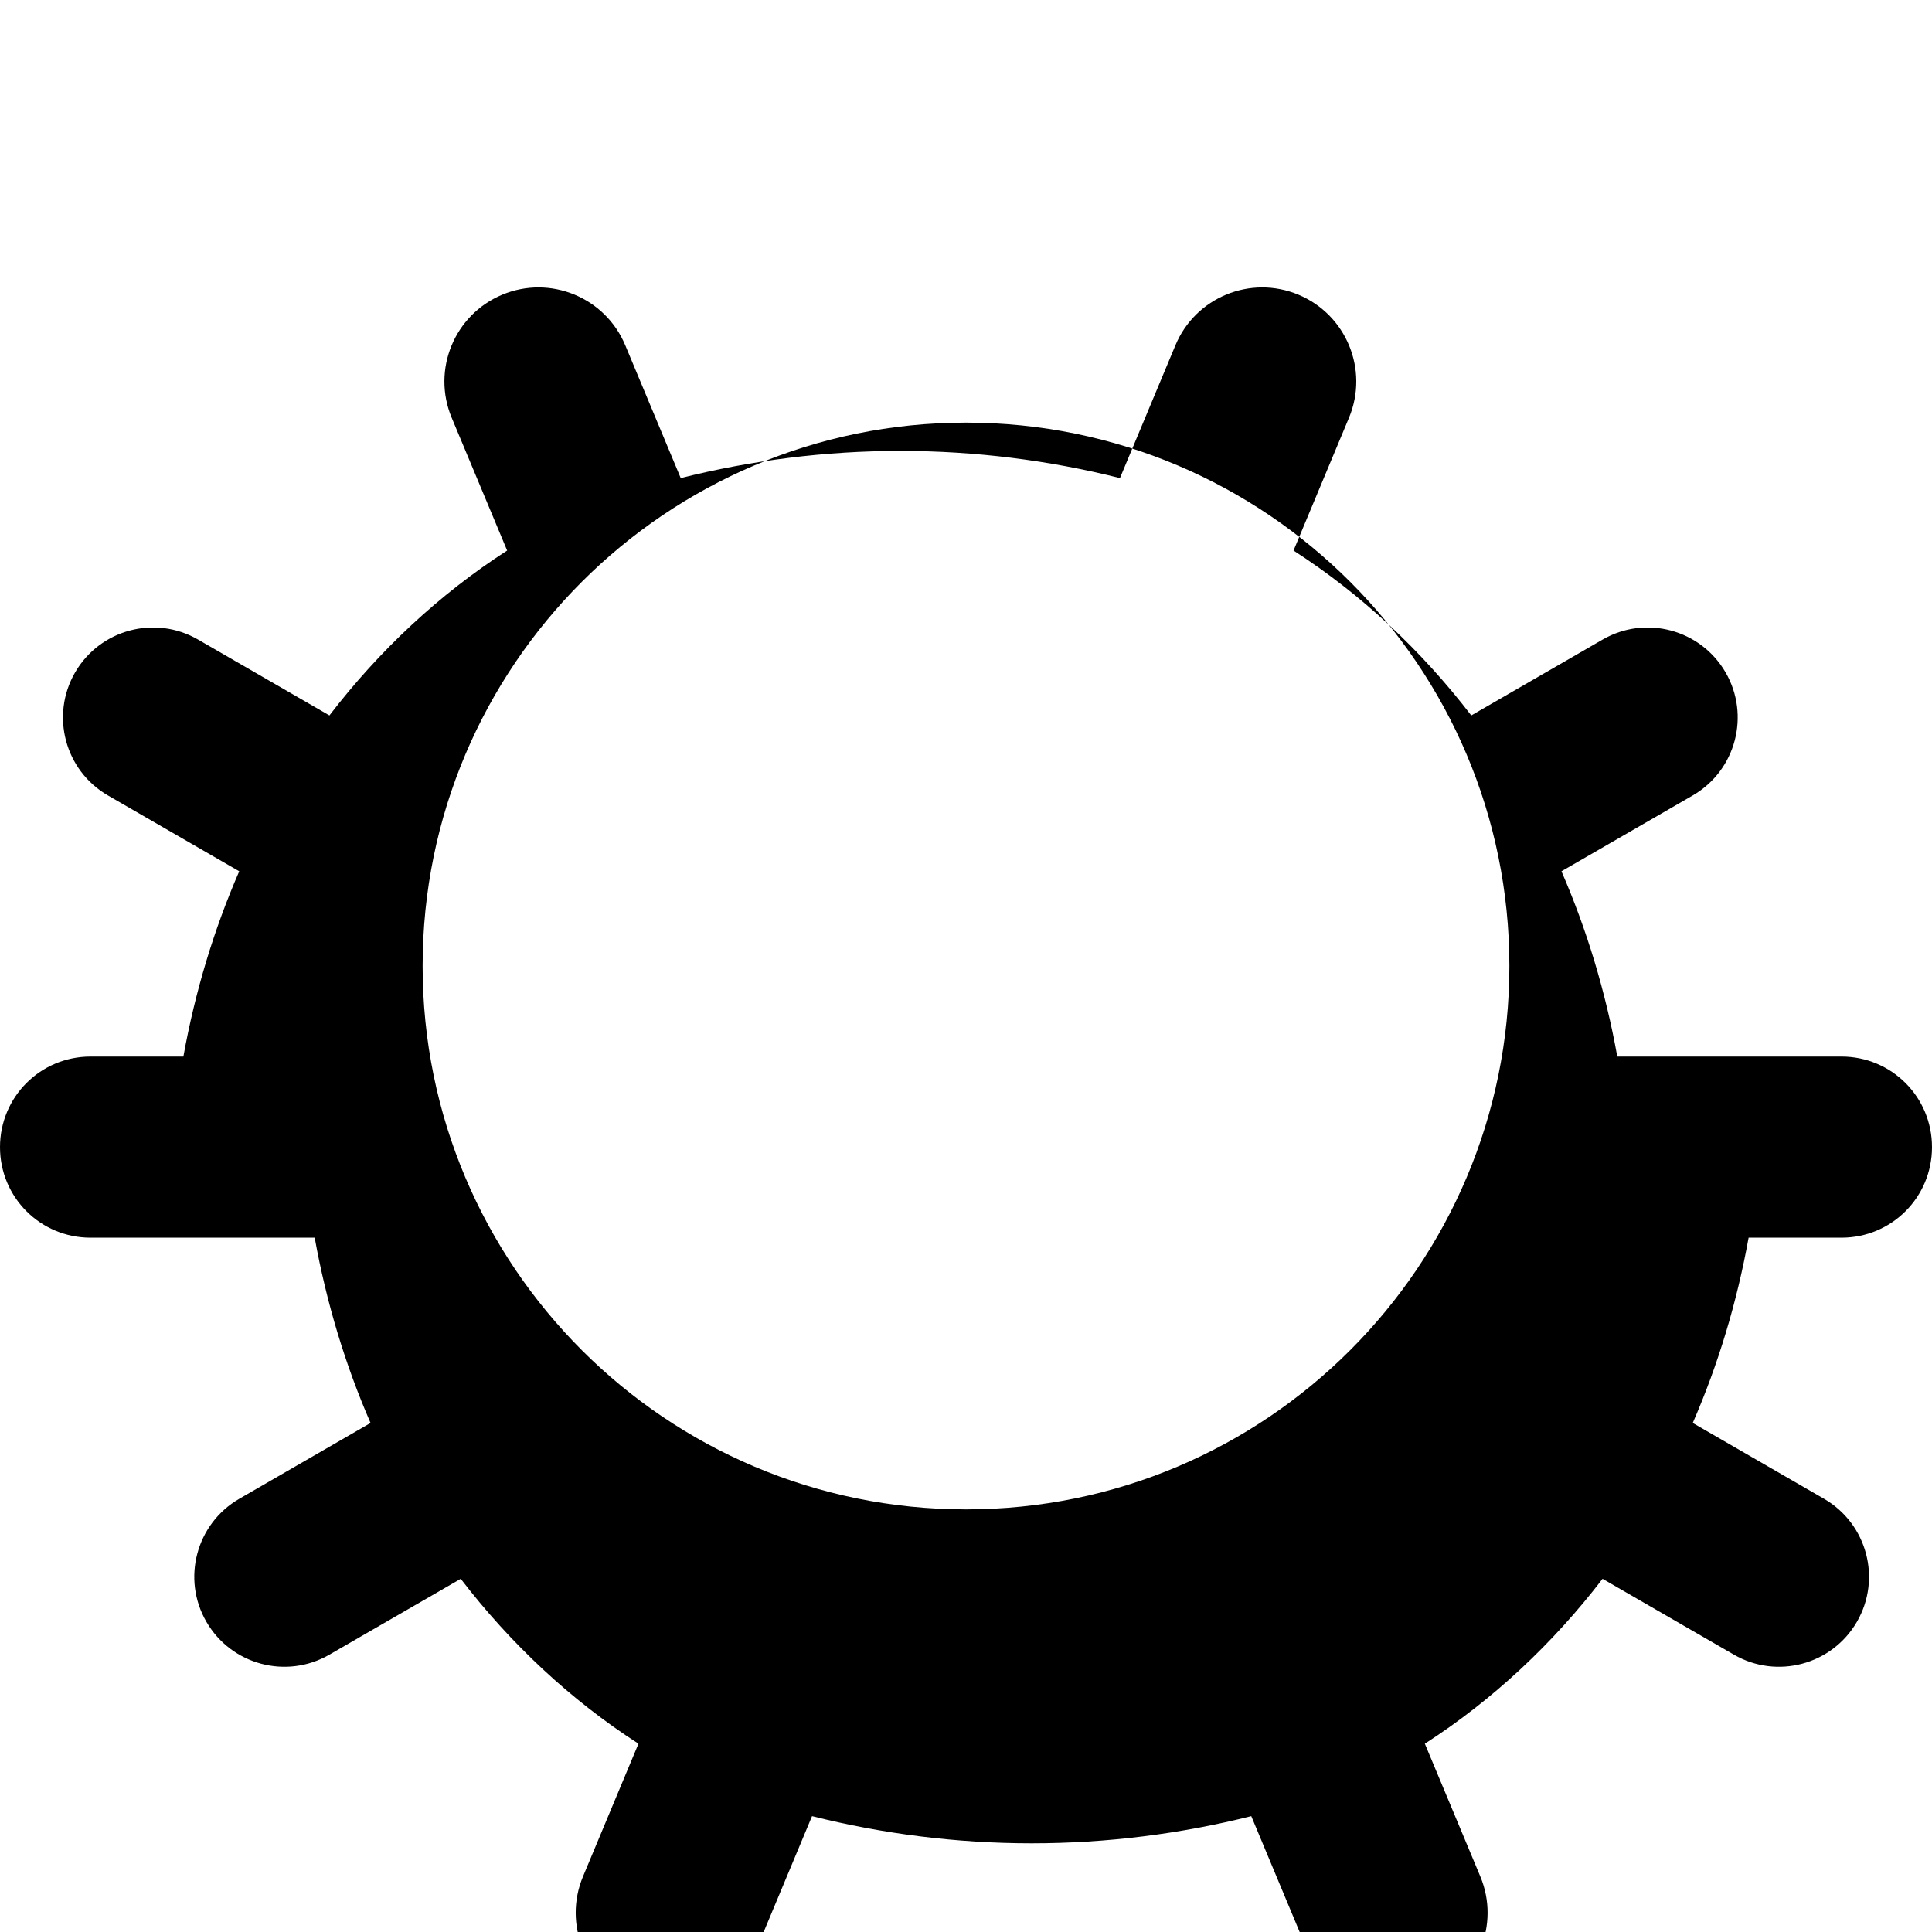 <svg xmlns="http://www.w3.org/2000/svg" viewBox="0 0 512 512"><path d="M512 304c0 13.3-10.7 24-24 24h-24.6c-3.1 17.2-8.1 33.7-14.8 49.1l34.8 20.1c11.4 6.6 15.3 21.2 8.7 32.6s-21.2 15.3-32.6 8.7l-34.8-20.1c-13.2 17.2-29.1 32.1-47.1 43.7l14.7 35.2c5.3 12.7-.7 27.3-13.4 32.6s-27.3-.7-32.6-13.4l-14.7-35.2c-18.7 4.7-38.3 7.2-58.2 7.2s-39.5-2.5-58.2-7.2l-14.7 35.2c-5.3 12.7-19.9 18.7-32.6 13.4s-18.7-19.9-13.4-32.6l14.7-35.2c-18-11.6-33.9-26.5-47.1-43.7l-34.8 20.1c-11.4 6.6-26 2.7-32.6-8.7s-2.7-26 8.7-32.6l34.8-20.1c-6.7-15.4-11.7-31.9-14.8-49.1H24c-13.3 0-24-10.7-24-24s10.7-24 24-24h24.6c3.1-17.2 8.1-33.7 14.8-49.1l-34.8-20.1c-11.4-6.6-15.3-21.2-8.7-32.6s21.2-15.3 32.6-8.7l34.8 20.1c13.2-17.2 29.1-32.1 47.1-43.7l-14.7-35.2c-5.3-12.7 .7-27.3 13.4-32.6s27.3 .7 32.6 13.4l14.7 35.2c18.7-4.7 38.3-7.2 58.2-7.2s39.5 2.5 58.2 7.2l14.7-35.2c5.3-12.7 19.9-18.7 32.6-13.4s18.7 19.9 13.4 32.6l-14.7 35.2c18 11.6 33.9 26.5 47.1 43.7l34.8-20.1c11.4-6.6 26-2.7 32.6 8.7s2.7 26-8.7 32.6l-34.8 20.1c6.7 15.4 11.7 31.9 14.8 49.1H488c13.3 0 24 10.7 24 24zM256 400c79.5 0 144-64.5 144-144S335.5 112 256 112 112 176.5 112 256s64.5 144 144 144z"/></svg>
